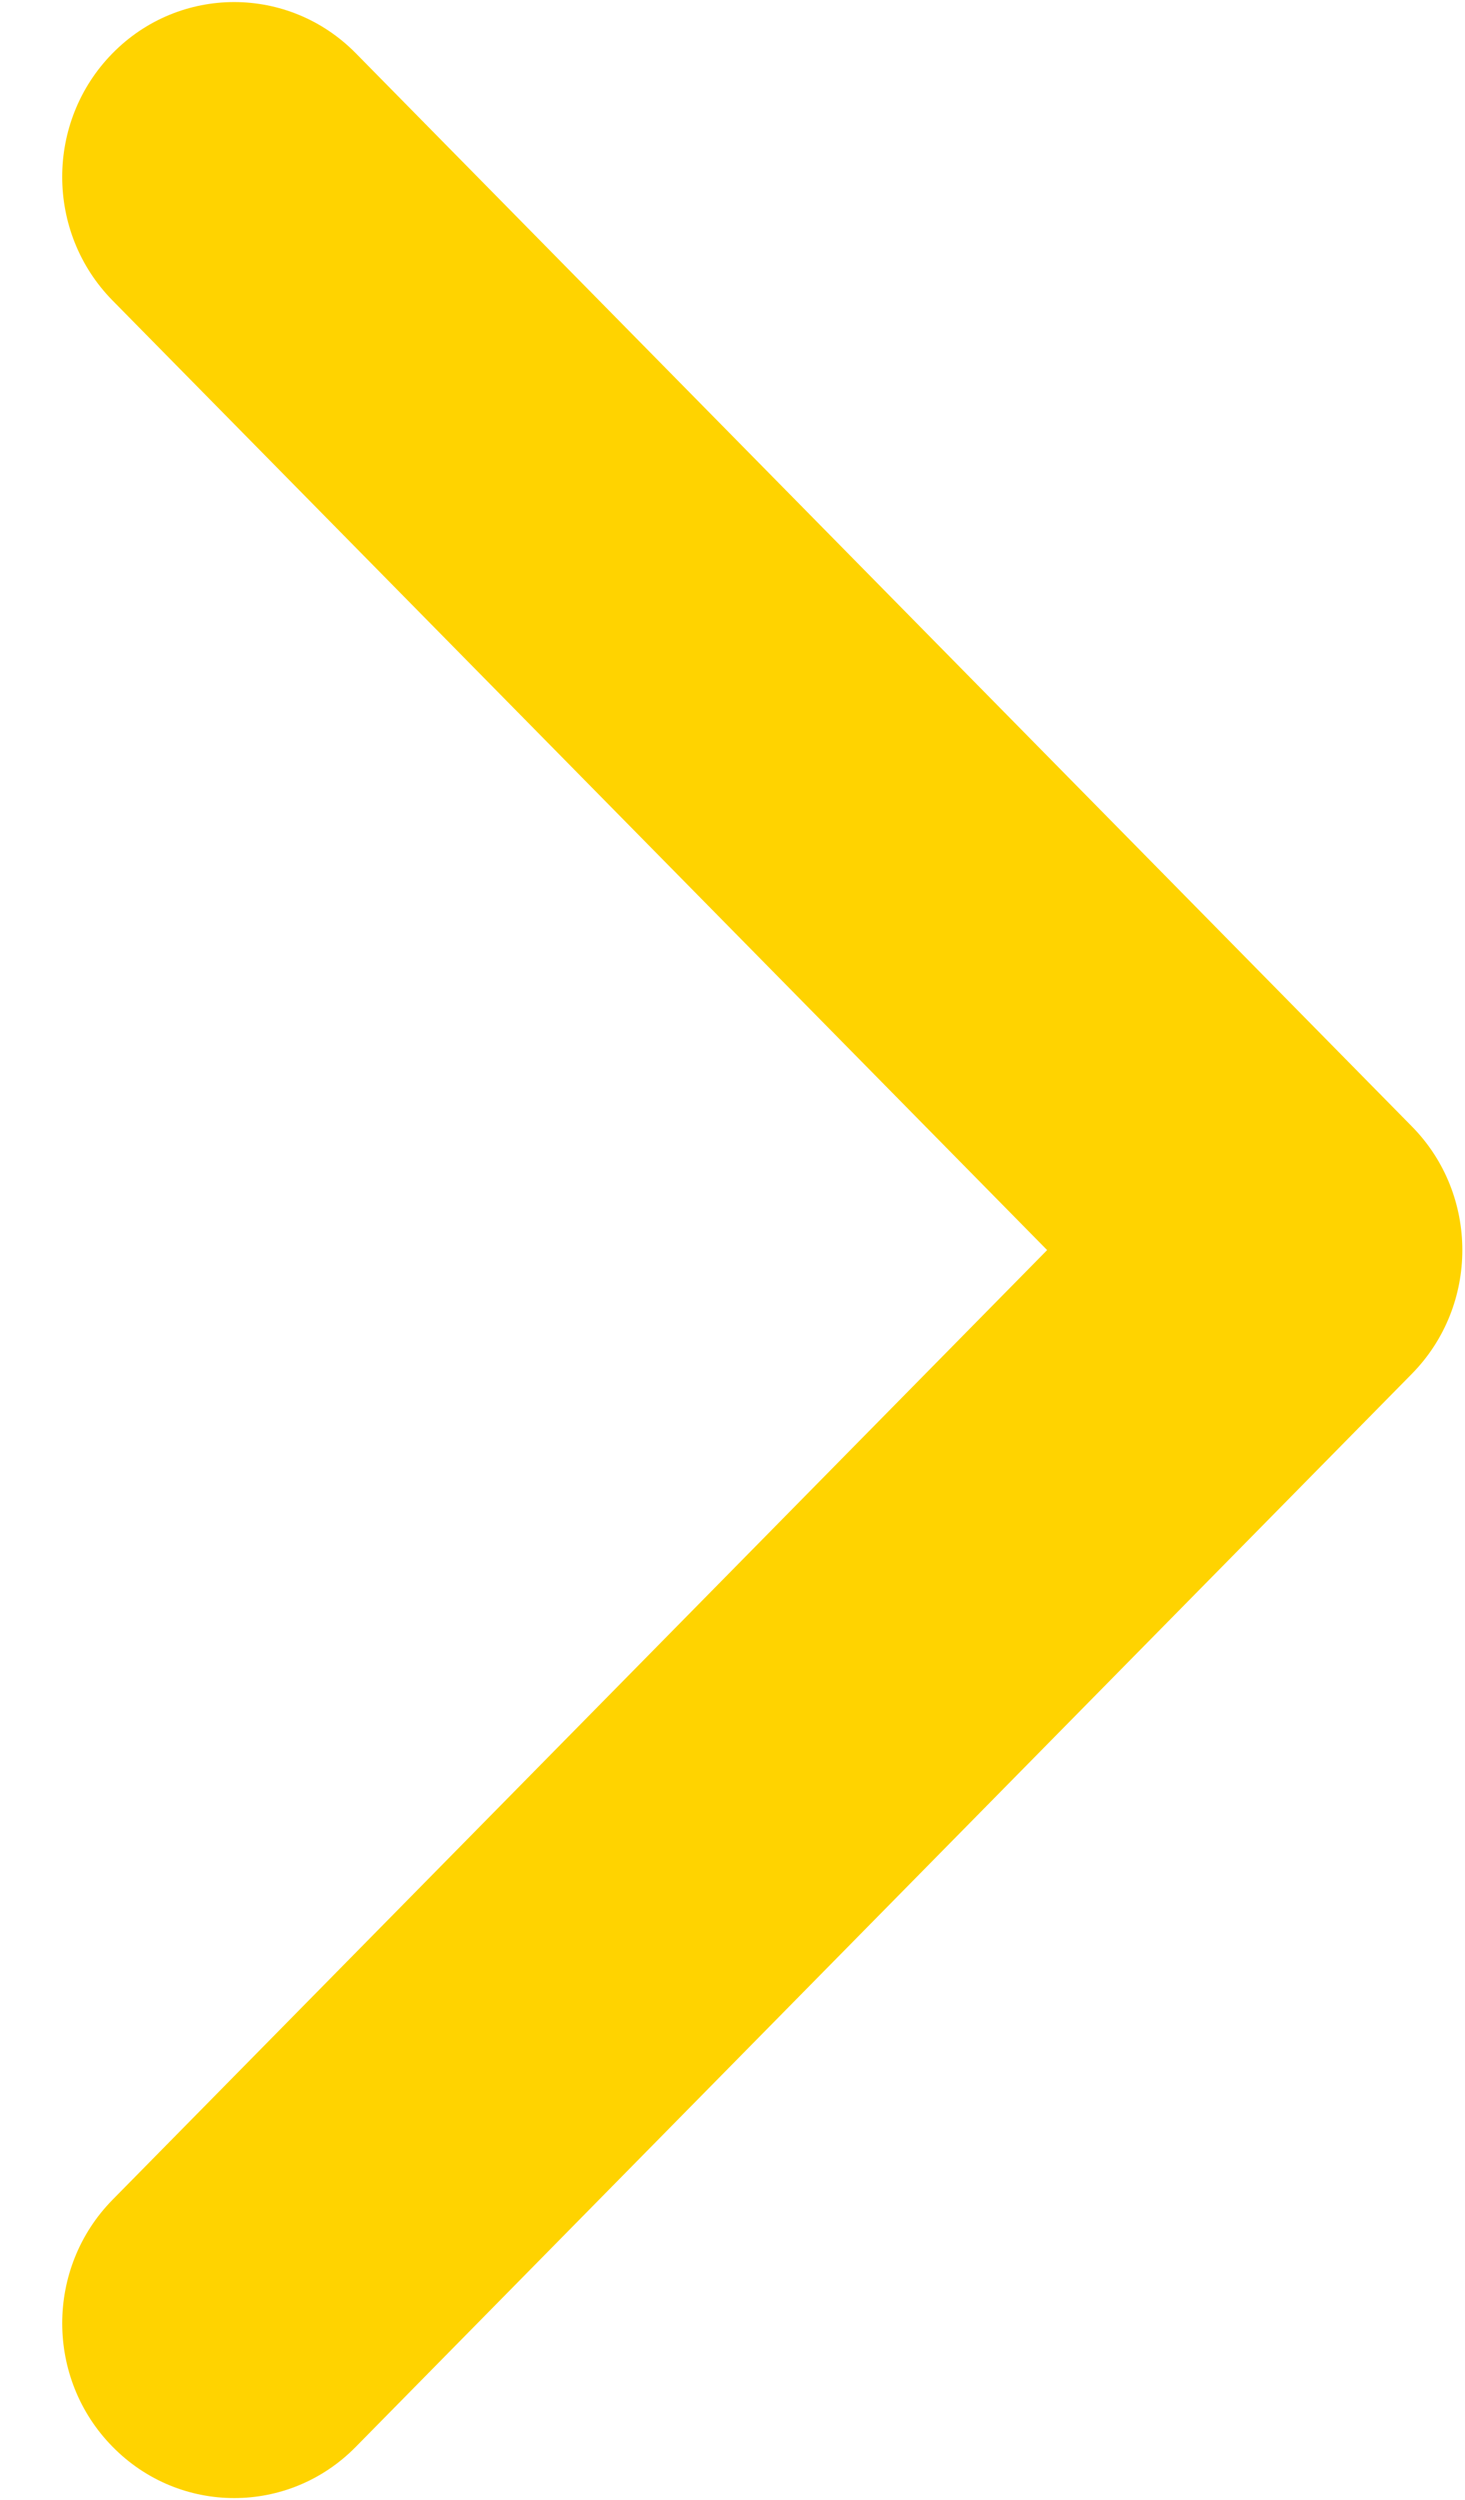 <?xml version="1.0" encoding="UTF-8"?>
<svg width="17px" height="29px" viewBox="0 0 17 29" version="1.1" xmlns="http://www.w3.org/2000/svg" xmlns:xlink="http://www.w3.org/1999/xlink">
    <!-- Generator: sketchtool 47.1 (45422) - http://www.bohemiancoding.com/sketch -->
    <title>ABA0BEC8-97AA-4136-83EC-AFA0A5384D68</title>
    <desc>Created with sketchtool.</desc>
    <defs></defs>
    <g id="Page-1" stroke="none" stroke-width="1" fill="none" fill-rule="evenodd">
        <g id="Assets" transform="translate(-125, -406)" fill="#FFD300">
            <g id="Group-33" transform="translate(101, 388)">
                <g id="Group-3">
                    <path d="M24.721,32.502 C24.721,31.983 24.916,31.464 25.305,31.069 L37.561,18.618 C38.341,17.826 39.605,17.826 40.384,18.618 C41.163,19.41 41.163,20.694 40.384,21.486 L29.539,32.502 L40.383,43.518 C41.163,44.31 41.163,45.594 40.383,46.385 C39.604,47.178 38.34,47.178 37.561,46.385 L25.305,33.936 C24.916,33.54 24.721,33.021 24.721,32.502" id="Imported-Layers" transform="translate(32.845, 32.502) scale(-1, 1) translate(-32.845, -32.502) "></path>
                </g>
            </g>
        </g>
    </g>
</svg>